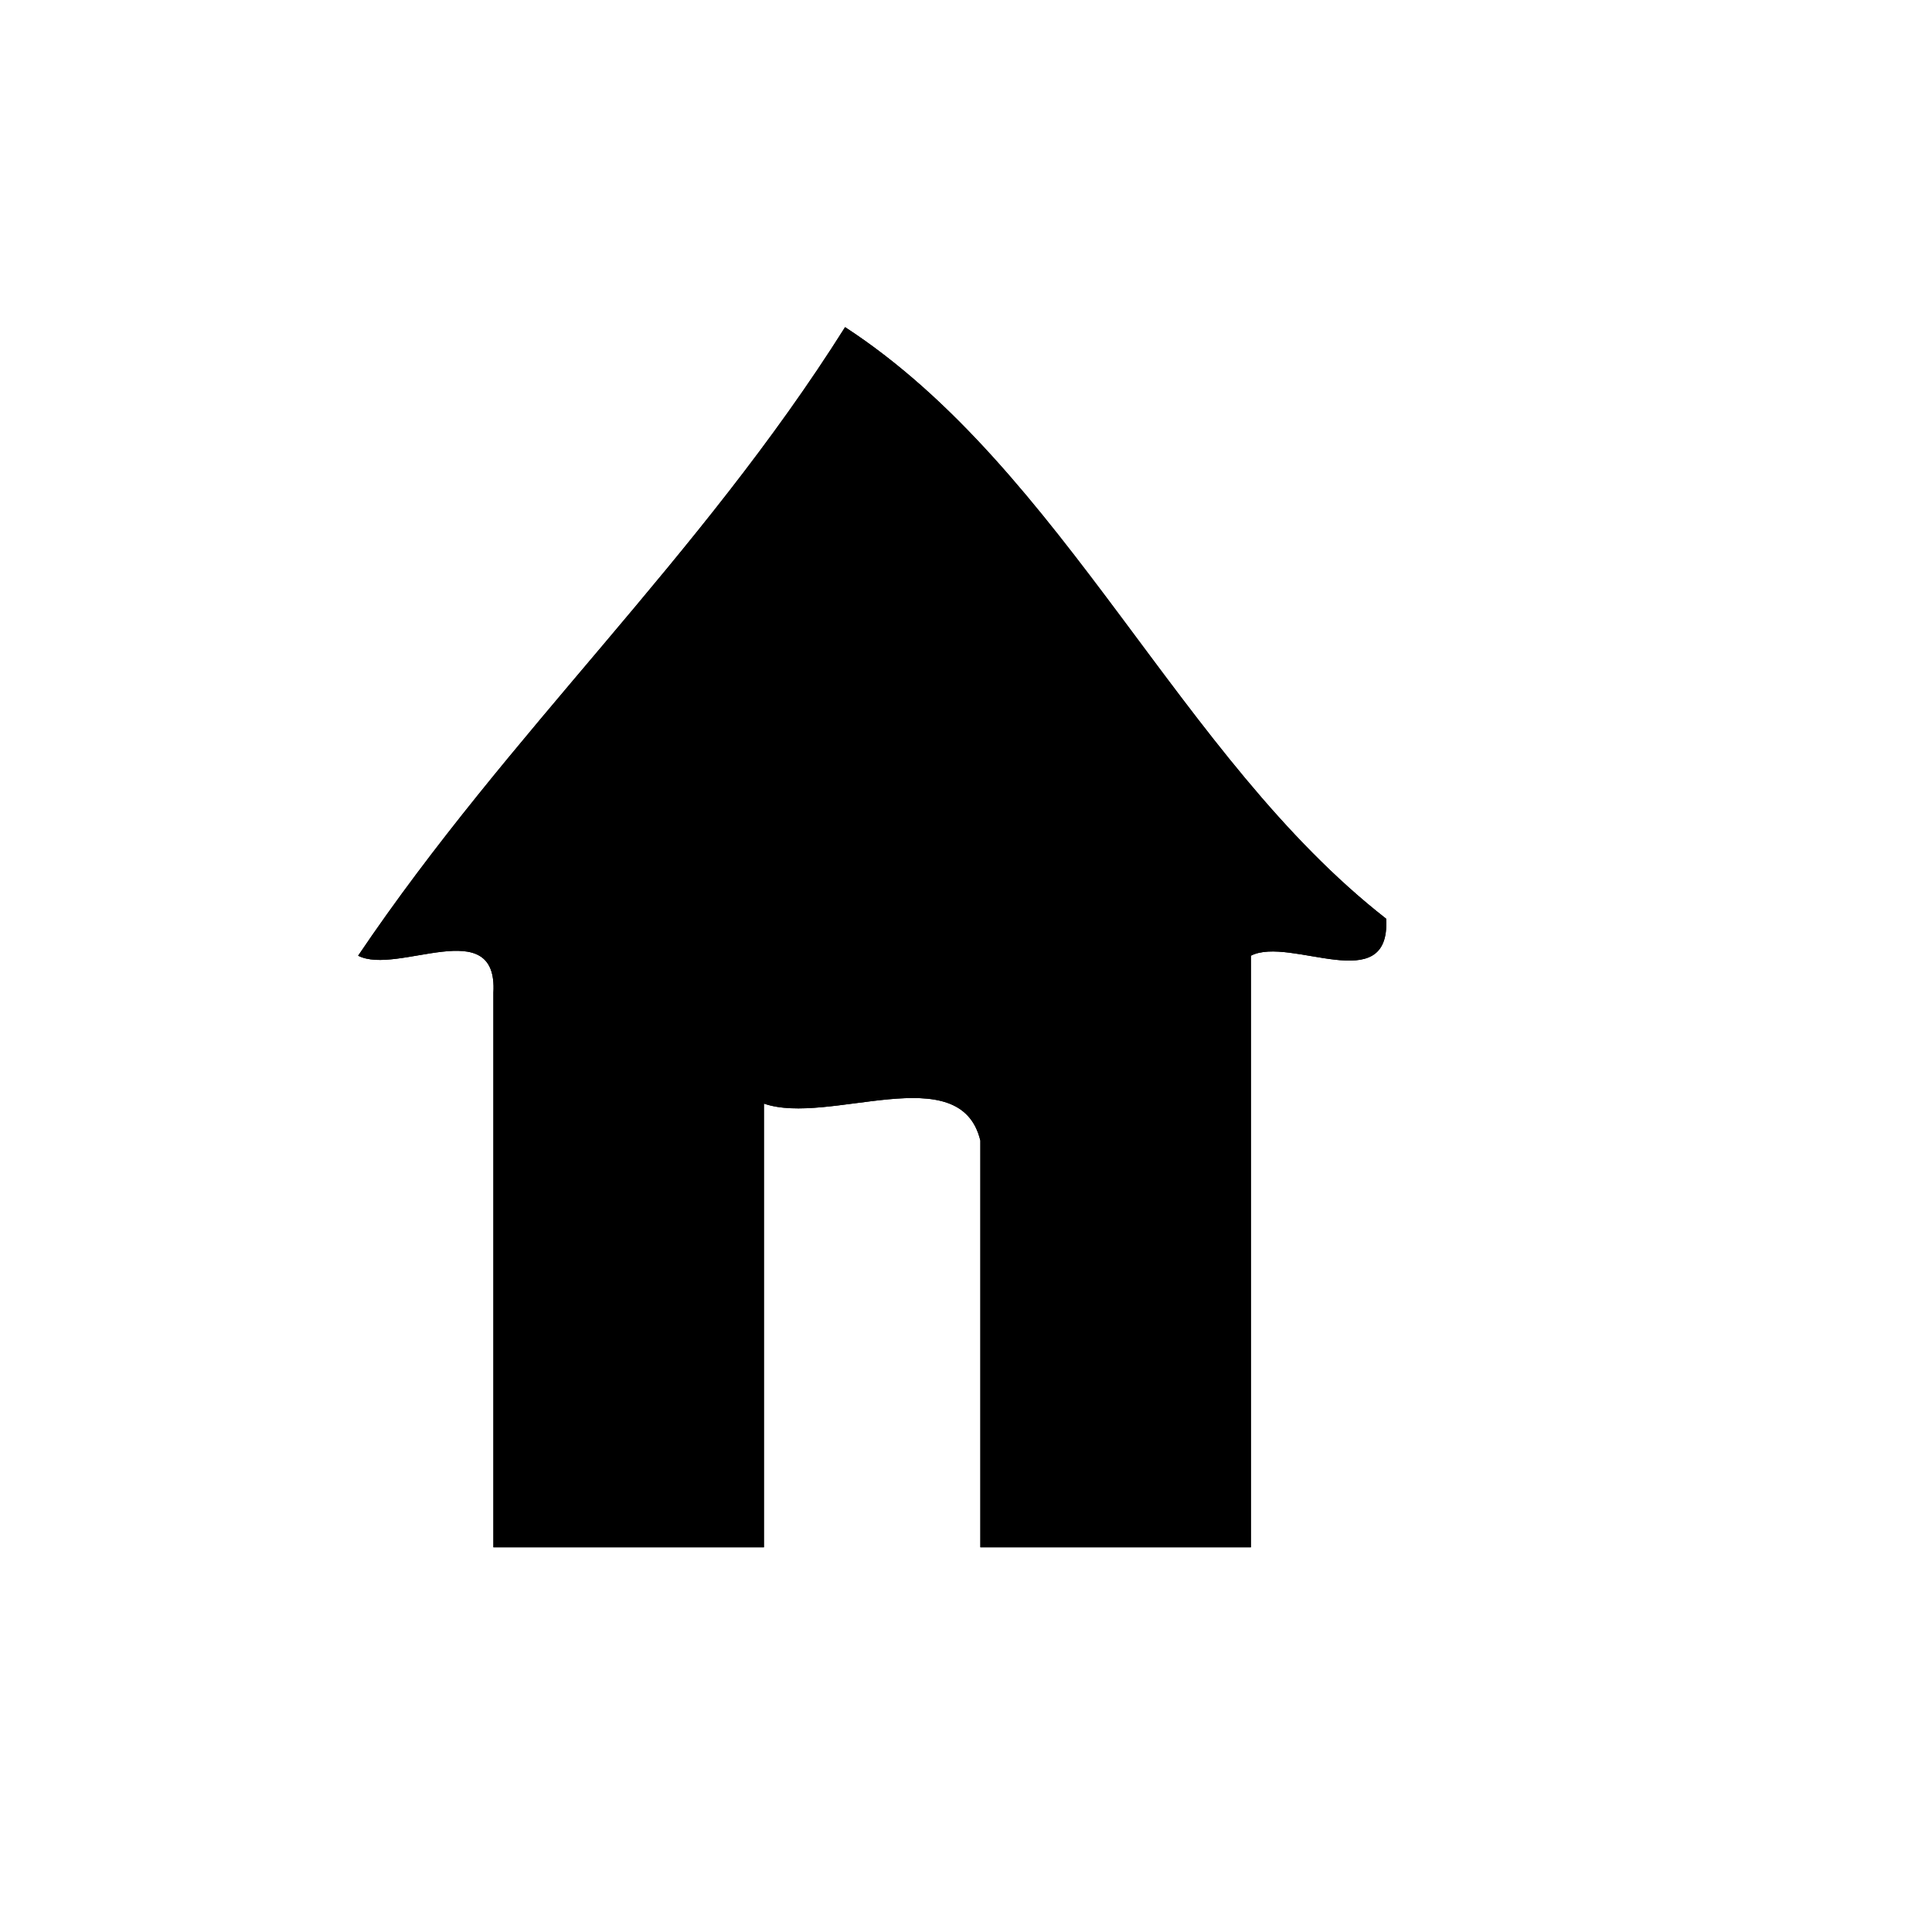 <?xml version="1.0" encoding="utf-8"?>
<!-- Generator: Adobe Illustrator 15.1.0, SVG Export Plug-In . SVG Version: 6.00 Build 0)  -->
<!DOCTYPE svg PUBLIC "-//W3C//DTD SVG 1.1//EN" "http://www.w3.org/Graphics/SVG/1.1/DTD/svg11.dtd">
<svg version="1.1" id="Layer_1" xmlns="http://www.w3.org/2000/svg" xmlns:xlink="http://www.w3.org/1999/xlink" x="0px" y="0px"
	 width="1417.32px" height="1417.32px" viewBox="0 0 1417.32 1417.32" enable-background="new 0 0 1417.32 1417.32"
	 xml:space="preserve">
<path fill-rule="evenodd" clip-rule="evenodd" d="M1016.895,673.984c3.334,58.807-70.393,12.291-99.232,27.125
	c0,144.658,0,289.342,0,434c-66.168,0-132.299,0-198.467,0c0-99.467,0-198.908,0-298.375
	c-14.77-61.164-111.328-10.596-158.773-27.125c0,108.5,0,217,0,325.5c-66.168,0-132.299,0-198.467,0c0-135.625,0-271.25,0-406.875
	c3.334-58.806-70.395-12.291-99.234-27.125c111.076-164.657,250.139-291.038,357.24-461.125
	C781.178,345.12,865.312,555.657,1016.895,673.984z"/>
<path fill-rule="evenodd" clip-rule="evenodd" d="M619.961,239.984c-107.102,170.087-246.164,296.468-357.24,461.125
	c28.84,14.834,102.568-31.681,99.234,27.125c0,135.625,0,271.25,0,406.875c66.168,0,132.299,0,198.467,0c0-108.5,0-217,0-325.5
	c47.445,16.529,144.004-34.039,158.773,27.125c0,99.467,0,198.908,0,298.375c66.168,0,132.299,0,198.467,0
	c0-144.658,0-289.342,0-434c28.84-14.834,102.566,31.682,99.232-27.125C865.312,555.657,781.178,345.12,619.961,239.984z"/>
</svg>

